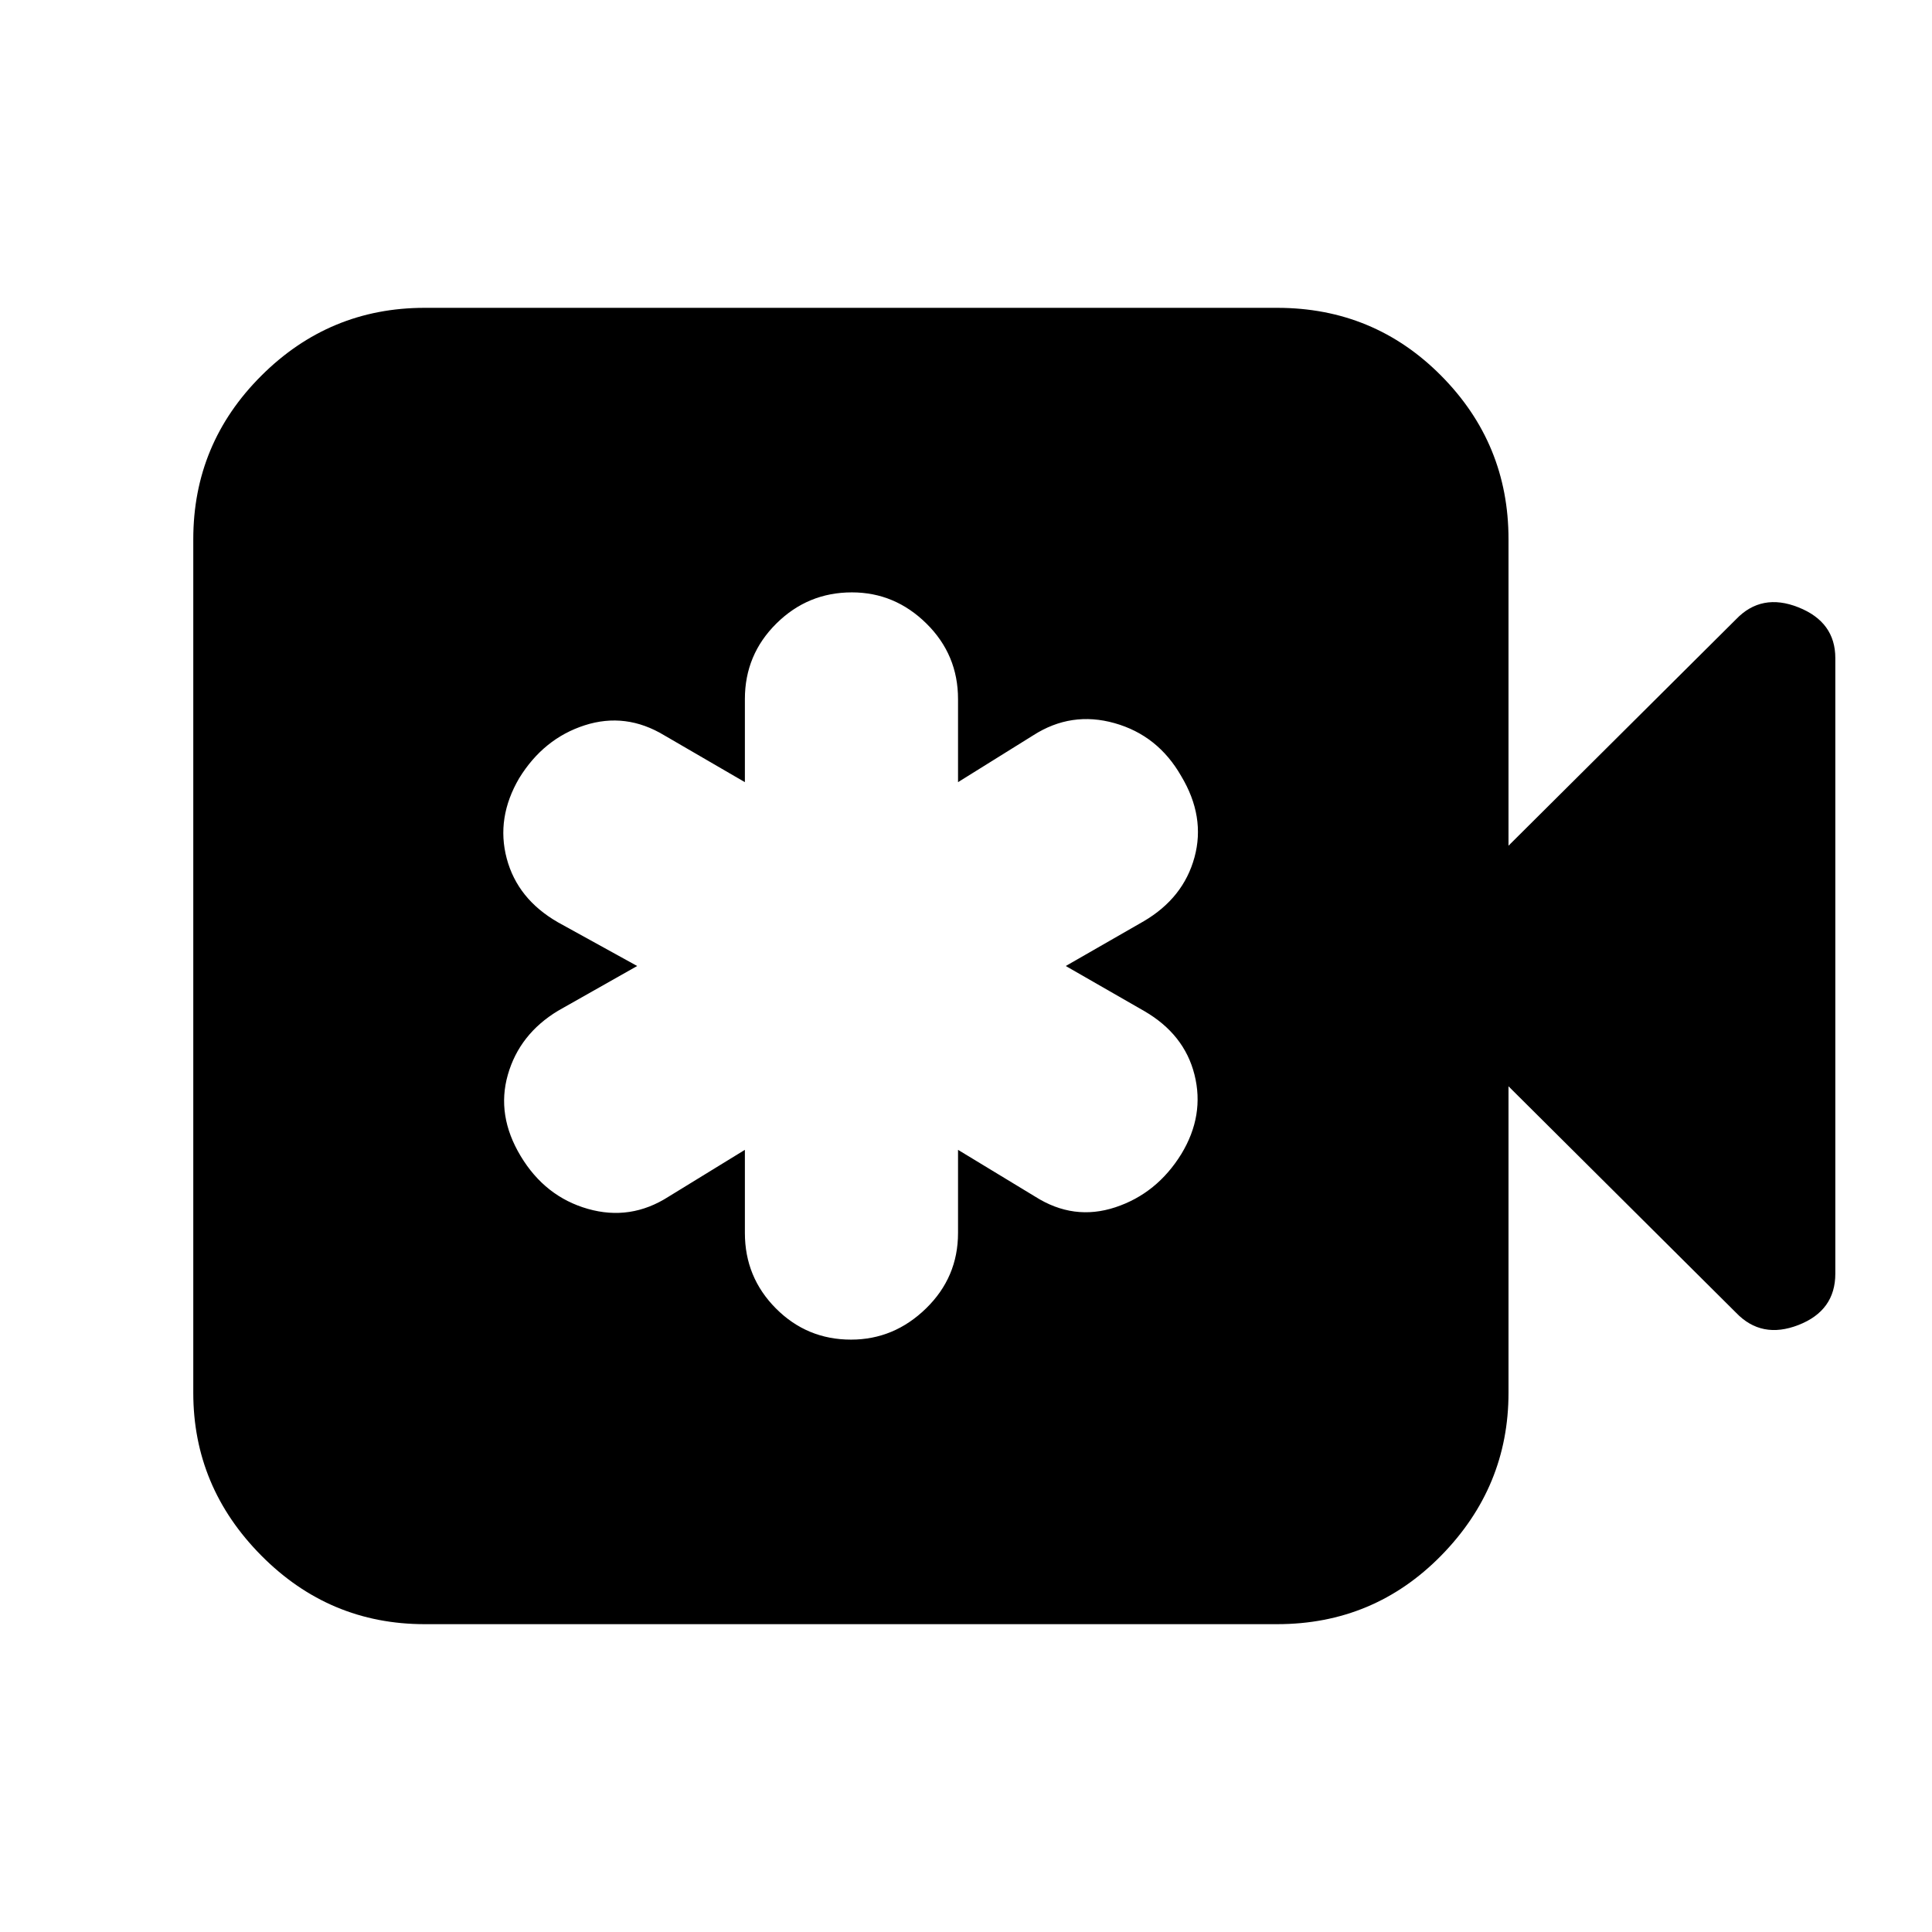 <svg xmlns="http://www.w3.org/2000/svg" height="20" viewBox="0 -960 960 960" width="20"><path d="M370.13-388.65v41.31q0 22.01 15.42 37.5 15.42 15.49 37.33 15.49 21.34 0 37.25-15.49t15.91-37.5v-41.31l38.35 23.26q19.13 12.13 39.83 5.28 20.69-6.85 32.82-26.54 11.57-19.13 6.5-39.33-5.06-20.19-25.19-31.76L529.57-480l38.78-22.26q19.69-11.57 25.19-31.76 5.5-20.2-6.63-40.39-11.56-20.2-33.08-26.26-21.53-6.07-40.44 6.06l-37.35 23.26v-41.31q0-22.01-15.7-37.5-15.7-15.49-37.04-15.49-21.91 0-37.54 15.49-15.63 15.49-15.63 37.5v41.31l-40.04-23.26q-19.13-11.56-39.55-5-20.41 6.57-32.54 26.26-11.56 19.7-6.22 39.89 5.35 20.2 25.48 31.76l39.35 21.7-39.35 22.26q-19.13 11.57-24.91 31.76-5.78 20.2 6.35 40.39 12.13 20.2 33.37 26.26 21.24 6.07 40.15-6.06l37.91-23.26ZM211-152.96q-47.35 0-81.15-34.08-33.81-34.09-33.81-80.87v-424.18q0-47.48 33.81-81.22 33.8-33.73 81.15-33.73h423.61q48.05 0 81.5 33.73 33.46 33.74 33.46 81.22v152.31l113.04-112.48q12.69-13.26 31.02-5.96 18.33 7.29 18.33 25.22v305.88q0 18.38-18.33 25.51-18.33 7.13-31.02-6.13L749.57-420.22v152.31q0 46.78-33.46 80.87-33.45 34.08-81.5 34.08H211Z"/></svg>